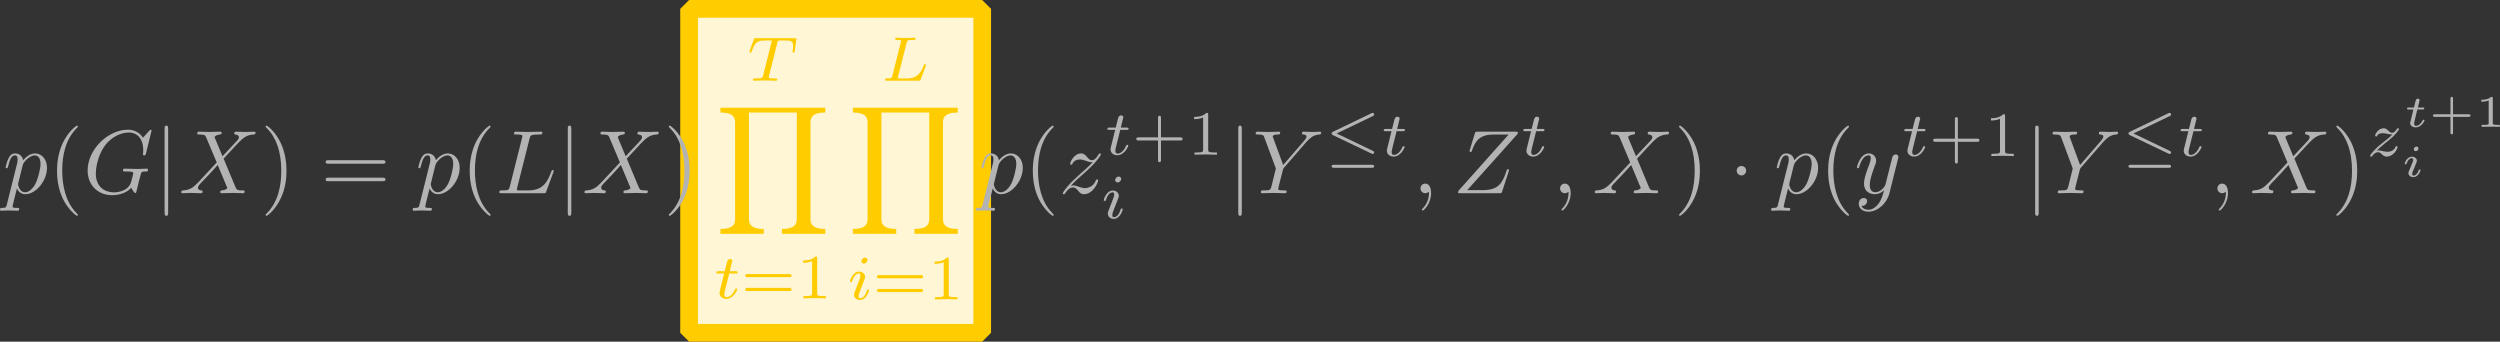 <?xml version="1.0" encoding="UTF-8" standalone="no"?>
<svg
   xmlns:dc="http://purl.org/dc/elements/1.1/"
   xmlns:cc="http://creativecommons.org/ns#"
   xmlns:rdf="http://www.w3.org/1999/02/22-rdf-syntax-ns#"
   xmlns:svg="http://www.w3.org/2000/svg"
   xmlns="http://www.w3.org/2000/svg"
   xmlns:xlink="http://www.w3.org/1999/xlink"
   xmlns:sodipodi="http://sodipodi.sourceforge.net/DTD/sodipodi-0.dtd"
   xmlns:inkscape="http://www.inkscape.org/namespaces/inkscape"
   width="564.509pt"
   height="77.146pt"
   viewBox="0 0 564.509 77.146"
   version="1.1"
   id="svg1157"
   sodipodi:docname="equation_products.svg"
   inkscape:version="0.92.3 (2405546, 2018-03-11)">
  <rect x="0" y="0" width="564.509" height="77.146" fill="#333333" stroke="none"/>
  <sodipodi:namedview
     pagecolor="#ffffff"
     bordercolor="#666666"
     borderopacity="1"
     objecttolerance="10"
     gridtolerance="10"
     guidetolerance="10"
     inkscape:pageopacity="0"
     inkscape:pageshadow="2"
     inkscape:window-width="1853"
     inkscape:window-height="1025"
     id="namedview1159"
     showgrid="false"
     inkscape:zoom="1.2664742"
     inkscape:cx="290.09834"
     inkscape:cy="144.18986"
     inkscape:window-x="67"
     inkscape:window-y="27"
     inkscape:window-maximized="1"
     inkscape:current-layer="svg1157"
     fit-margin-top="0"
     fit-margin-left="0"
     fit-margin-right="0"
     fit-margin-bottom="0" />
  <defs
     id="defs928">
    <g
       id="g926">
      <symbol
         overflow="visible"
         id="glyph0-0"
         style="overflow:visible">
        <path
           style="stroke:none"
           d=""
           id="path815"
           inkscape:connector-curvature="0" />
      </symbol>
      <symbol
         overflow="visible"
         id="glyph0-1"
         style="overflow:visible">
        <path
           style="stroke:none"
           d="M 0.453,1.219 C 0.375,1.562 0.344,1.625 -0.094,1.625 c -0.109,0 -0.219,0 -0.219,0.188 0,0.078 0.047,0.125 0.125,0.125 0.266,0 0.562,-0.031 0.828,-0.031 0.344,0 0.672,0.031 1,0.031 0.047,0 0.172,0 0.172,-0.203 C 1.812,1.625 1.719,1.625 1.578,1.625 c -0.5,0 -0.5,-0.062 -0.5,-0.156 0,-0.125 0.422,-1.75 0.484,-2 0.125,0.297 0.406,0.641 0.922,0.641 1.156,0 2.406,-1.453 2.406,-2.922 0,-0.938 -0.578,-1.594 -1.328,-1.594 -0.5,0 -0.984,0.359 -1.312,0.75 -0.094,-0.547 -0.531,-0.75 -0.891,-0.75 -0.469,0 -0.656,0.391 -0.734,0.562 C 0.438,-3.5 0.312,-2.906 0.312,-2.875 c 0,0.109 0.094,0.109 0.109,0.109 0.109,0 0.109,-0.016 0.172,-0.234 0.172,-0.703 0.375,-1.188 0.734,-1.188 0.172,0 0.312,0.078 0.312,0.453 0,0.234 -0.031,0.344 -0.078,0.516 z m 1.75,-4.328 C 2.266,-3.375 2.547,-3.656 2.719,-3.812 c 0.359,-0.297 0.641,-0.375 0.812,-0.375 0.391,0 0.641,0.344 0.641,0.938 0,0.594 -0.328,1.734 -0.516,2.109 -0.344,0.703 -0.812,1.031 -1.188,1.031 C 1.812,-0.109 1.688,-0.938 1.688,-1 c 0,-0.016 0,-0.031 0.031,-0.156 z m 0,0"
           id="path818"
           inkscape:connector-curvature="0" />
      </symbol>
      <symbol
         overflow="visible"
         id="glyph0-2"
         style="overflow:visible">
        <path
           style="stroke:none"
           d="m 7.578,-6.922 c 0,-0.031 -0.016,-0.109 -0.109,-0.109 -0.031,0 -0.047,0.016 -0.156,0.125 L 6.625,-6.141 C 6.531,-6.281 6.078,-7.031 4.969,-7.031 2.734,-7.031 0.5,-4.828 0.5,-2.516 c 0,1.594 1.109,2.734 2.719,2.734 0.438,0 0.891,-0.094 1.25,-0.234 0.5,-0.203 0.688,-0.406 0.859,-0.609 0.094,0.25 0.359,0.609 0.453,0.609 0.047,0 0.078,-0.031 0.078,-0.031 C 5.875,-0.062 5.969,-0.453 6.016,-0.656 l 0.188,-0.766 C 6.25,-1.594 6.297,-1.766 6.344,-1.938 c 0.109,-0.438 0.109,-0.469 0.688,-0.469 0.047,0 0.156,-0.016 0.156,-0.203 0,-0.078 -0.047,-0.109 -0.125,-0.109 -0.234,0 -0.828,0.031 -1.047,0.031 -0.312,0 -1.094,-0.031 -1.406,-0.031 -0.078,0 -0.203,0 -0.203,0.203 0,0.109 0.078,0.109 0.297,0.109 0.016,0 0.297,0 0.531,0.016 0.266,0.031 0.312,0.062 0.312,0.188 0,0.094 -0.109,0.531 -0.219,0.906 -0.281,1.094 -1.562,1.203 -1.922,1.203 -0.953,0 -2,-0.562 -2,-2.094 0,-0.312 0.094,-1.953 1.141,-3.25 0.547,-0.672 1.516,-1.281 2.5,-1.281 1.016,0 1.609,0.766 1.609,1.922 0,0.406 -0.031,0.406 -0.031,0.516 0,0.094 0.109,0.094 0.141,0.094 0.125,0 0.125,-0.016 0.188,-0.203 z m 0,0"
           id="path821"
           inkscape:connector-curvature="0" />
      </symbol>
      <symbol
         overflow="visible"
         id="glyph0-3"
         style="overflow:visible">
        <path
           style="stroke:none"
           d="M 4.828,-4.094 4,-6.078 c -0.031,-0.078 -0.047,-0.125 -0.047,-0.125 0,-0.062 0.156,-0.25 0.578,-0.297 0.109,-0.016 0.203,-0.016 0.203,-0.188 0,-0.125 -0.125,-0.125 -0.156,-0.125 -0.406,0 -0.828,0.031 -1.25,0.031 -0.25,0 -0.859,-0.031 -1.109,-0.031 -0.062,0 -0.188,0 -0.188,0.203 C 2.031,-6.5 2.141,-6.5 2.266,-6.5 c 0.594,0 0.656,0.094 0.75,0.312 l 1.172,2.781 -2.109,2.266 -0.125,0.109 C 1.469,-0.5 1,-0.344 0.484,-0.312 c -0.125,0.016 -0.219,0.016 -0.219,0.203 0,0.016 0,0.109 0.141,0.109 0.297,0 0.625,-0.031 0.922,-0.031 C 1.703,-0.031 2.094,0 2.453,0 2.516,0 2.625,0 2.625,-0.203 2.625,-0.297 2.531,-0.312 2.516,-0.312 c -0.094,0 -0.406,-0.031 -0.406,-0.312 0,-0.156 0.156,-0.312 0.266,-0.438 L 3.406,-2.141 4.297,-3.125 l 1,2.391 c 0.047,0.109 0.062,0.109 0.062,0.141 0,0.078 -0.203,0.25 -0.578,0.281 C 4.672,-0.297 4.578,-0.297 4.578,-0.125 4.578,0 4.688,0 4.719,0 5,0 5.703,-0.031 5.984,-0.031 6.234,-0.031 6.844,0 7.094,0 c 0.062,0 0.188,0 0.188,-0.188 0,-0.125 -0.109,-0.125 -0.188,-0.125 -0.656,0 -0.688,-0.031 -0.859,-0.438 C 5.859,-1.672 5.188,-3.234 4.953,-3.828 5.625,-4.531 6.672,-5.719 7,-5.984 7.281,-6.234 7.672,-6.469 8.266,-6.5 c 0.125,-0.016 0.219,-0.016 0.219,-0.203 0,0 0,-0.109 -0.125,-0.109 -0.297,0 -0.641,0.031 -0.938,0.031 -0.375,0 -0.75,-0.031 -1.109,-0.031 -0.062,0 -0.188,0 -0.188,0.203 0,0.062 0.047,0.094 0.109,0.109 0.094,0.016 0.406,0.031 0.406,0.312 0,0.141 -0.109,0.266 -0.188,0.359 z m 0,0"
           id="path824"
           inkscape:connector-curvature="0" />
      </symbol>
      <symbol
         overflow="visible"
         id="glyph0-4"
         style="overflow:visible">
        <path
           style="stroke:none"
           d="M 3.734,-6.031 C 3.812,-6.391 3.844,-6.5 4.781,-6.5 c 0.297,0 0.375,0 0.375,-0.188 0,-0.125 -0.109,-0.125 -0.156,-0.125 -0.328,0 -1.141,0.031 -1.469,0.031 -0.297,0 -1.031,-0.031 -1.328,-0.031 -0.062,0 -0.188,0 -0.188,0.203 0,0.109 0.094,0.109 0.281,0.109 0.016,0 0.203,0 0.375,0.016 0.172,0.031 0.266,0.031 0.266,0.172 0,0.031 0,0.062 -0.031,0.188 L 1.562,-0.781 c -0.094,0.391 -0.109,0.469 -0.906,0.469 -0.172,0 -0.266,0 -0.266,0.203 C 0.391,0 0.484,0 0.656,0 h 4.625 C 5.516,0 5.516,0 5.578,-0.172 L 6.375,-2.328 c 0.031,-0.109 0.031,-0.125 0.031,-0.141 0,-0.031 -0.031,-0.109 -0.109,-0.109 -0.094,0 -0.109,0.062 -0.172,0.219 -0.344,0.906 -0.781,2.047 -2.5,2.047 H 2.688 c -0.141,0 -0.172,0 -0.219,0 -0.109,-0.016 -0.141,-0.031 -0.141,-0.109 0,-0.031 0,-0.047 0.047,-0.219 z m 0,0"
           id="path827"
           inkscape:connector-curvature="0" />
      </symbol>
      <symbol
         overflow="visible"
         id="glyph0-5"
         style="overflow:visible">
        <path
           style="stroke:none"
           d="m 1.328,-0.828 c 0.531,-0.578 0.828,-0.828 1.188,-1.141 0,0 0.609,-0.531 0.969,-0.891 C 4.438,-3.781 4.656,-4.266 4.656,-4.312 c 0,-0.094 -0.094,-0.094 -0.109,-0.094 -0.078,0 -0.094,0.016 -0.156,0.109 -0.297,0.484 -0.5,0.641 -0.734,0.641 -0.25,0 -0.359,-0.156 -0.516,-0.328 -0.188,-0.219 -0.359,-0.422 -0.688,-0.422 -0.75,0 -1.203,0.922 -1.203,1.141 0,0.047 0.031,0.109 0.109,0.109 0.094,0 0.109,-0.047 0.141,-0.109 0.188,-0.469 0.766,-0.469 0.844,-0.469 0.203,0 0.391,0.062 0.625,0.141 0.406,0.156 0.516,0.156 0.766,0.156 -0.359,0.422 -1.188,1.141 -1.375,1.297 l -0.906,0.844 C 0.781,-0.625 0.422,-0.062 0.422,0.016 c 0,0.094 0.109,0.094 0.125,0.094 0.078,0 0.094,-0.016 0.156,-0.125 0.234,-0.359 0.531,-0.625 0.859,-0.625 0.219,0 0.328,0.094 0.578,0.375 0.156,0.219 0.344,0.375 0.625,0.375 1,0 1.578,-1.266 1.578,-1.531 0,-0.047 -0.047,-0.109 -0.125,-0.109 -0.094,0 -0.109,0.062 -0.141,0.141 C 3.844,-0.75 3.203,-0.562 2.875,-0.562 c -0.188,0 -0.375,-0.062 -0.578,-0.125 -0.344,-0.125 -0.5,-0.172 -0.703,-0.172 -0.016,0 -0.172,0 -0.266,0.031 z m 0,0"
           id="path830"
           inkscape:connector-curvature="0" />
      </symbol>
      <symbol
         overflow="visible"
         id="glyph0-6"
         style="overflow:visible">
        <path
           style="stroke:none"
           d="M 5.953,-5.672 6.094,-5.812 C 6.391,-6.109 6.719,-6.453 7.391,-6.5 7.5,-6.516 7.594,-6.516 7.594,-6.688 c 0,-0.078 -0.047,-0.125 -0.125,-0.125 -0.266,0 -0.547,0.031 -0.812,0.031 -0.344,0 -0.688,-0.031 -1,-0.031 -0.062,0 -0.188,0 -0.188,0.188 0,0.109 0.094,0.125 0.141,0.125 0.078,0 0.359,0.016 0.359,0.234 0,0.172 -0.234,0.422 -0.266,0.469 L 3.391,-3.125 2.297,-6.094 C 2.234,-6.234 2.234,-6.25 2.234,-6.266 2.234,-6.5 2.719,-6.5 2.828,-6.5 c 0.125,0 0.234,0 0.234,-0.203 0,-0.109 -0.125,-0.109 -0.156,-0.109 -0.281,0 -0.969,0.031 -1.25,0.031 -0.25,0 -0.875,-0.031 -1.125,-0.031 -0.047,0 -0.188,0 -0.188,0.203 C 0.344,-6.5 0.453,-6.5 0.578,-6.5 c 0.594,0 0.641,0.094 0.734,0.344 L 2.531,-2.875 c 0.016,0.031 0.047,0.141 0.047,0.156 0,0.031 -0.406,1.641 -0.453,1.828 C 2,-0.344 1.984,-0.312 1.188,-0.312 c -0.188,0 -0.266,0 -0.266,0.203 C 0.922,0 1.031,0 1.062,0 c 0.266,0 0.969,-0.031 1.25,-0.031 0.281,0 1,0.031 1.281,0.031 0.062,0 0.188,0 0.188,-0.203 C 3.781,-0.312 3.688,-0.312 3.5,-0.312 c -0.016,0 -0.203,0 -0.375,-0.016 C 2.906,-0.344 2.844,-0.375 2.844,-0.484 c 0,-0.078 0.094,-0.422 0.141,-0.625 l 0.359,-1.406 c 0.047,-0.203 0.062,-0.219 0.141,-0.312 z m 0,0"
           id="path833"
           inkscape:connector-curvature="0" />
      </symbol>
      <symbol
         overflow="visible"
         id="glyph0-7"
         style="overflow:visible">
        <path
           style="stroke:none"
           d="m 2.031,-0.016 c 0,-0.656 -0.25,-1.047 -0.641,-1.047 -0.328,0 -0.531,0.25 -0.531,0.531 C 0.859,-0.266 1.062,0 1.391,0 1.5,0 1.641,-0.047 1.734,-0.125 1.766,-0.156 1.781,-0.156 1.781,-0.156 c 0.016,0 0.016,0 0.016,0.141 0,0.75 -0.344,1.344 -0.672,1.672 -0.109,0.109 -0.109,0.125 -0.109,0.156 0,0.078 0.047,0.109 0.094,0.109 0.109,0 0.922,-0.766 0.922,-1.938 z m 0,0"
           id="path836"
           inkscape:connector-curvature="0" />
      </symbol>
      <symbol
         overflow="visible"
         id="glyph0-8"
         style="overflow:visible">
        <path
           style="stroke:none"
           d="m 7.172,-6.562 c 0.016,-0.047 0.031,-0.094 0.031,-0.156 0,-0.094 -0.047,-0.094 -0.25,-0.094 H 2.75 c -0.234,0 -0.25,0.016 -0.312,0.203 L 1.891,-4.812 c -0.016,0.047 -0.031,0.125 -0.031,0.141 0,0 0,0.109 0.125,0.109 0.094,0 0.109,-0.078 0.125,-0.109 C 2.5,-5.844 3.016,-6.5 4.562,-6.5 h 1.625 L 0.625,-0.266 c 0,0 -0.047,0.141 -0.047,0.172 C 0.578,0 0.641,0 0.828,0 H 5.156 c 0.25,0 0.25,-0.016 0.312,-0.203 L 6.188,-2.406 c 0,-0.031 0.031,-0.109 0.031,-0.141 0,-0.062 -0.031,-0.109 -0.125,-0.109 -0.094,0 -0.109,0.031 -0.172,0.25 C 5.484,-1.062 5,-0.344 3.312,-0.344 H 1.609 Z m 0,0"
           id="path839"
           inkscape:connector-curvature="0" />
      </symbol>
      <symbol
         overflow="visible"
         id="glyph0-9"
         style="overflow:visible">
        <path
           style="stroke:none"
           d="m 4.844,-3.797 c 0.047,-0.141 0.047,-0.156 0.047,-0.234 0,-0.172 -0.141,-0.266 -0.297,-0.266 -0.094,0 -0.25,0.062 -0.344,0.203 -0.016,0.062 -0.109,0.359 -0.141,0.547 -0.078,0.25 -0.141,0.531 -0.203,0.797 l -0.453,1.797 c -0.031,0.141 -0.469,0.844 -1.125,0.844 -0.5,0 -0.609,-0.438 -0.609,-0.812 C 1.719,-1.375 1.891,-2 2.219,-2.875 2.375,-3.281 2.422,-3.391 2.422,-3.594 c 0,-0.438 -0.312,-0.812 -0.812,-0.812 -0.953,0 -1.312,1.453 -1.312,1.531 0,0.109 0.094,0.109 0.109,0.109 0.109,0 0.109,-0.031 0.156,-0.188 0.281,-0.938 0.672,-1.234 1.016,-1.234 0.078,0 0.25,0 0.25,0.312 0,0.25 -0.109,0.516 -0.172,0.703 -0.406,1.062 -0.578,1.625 -0.578,2.094 0,0.891 0.625,1.188 1.219,1.188 0.391,0 0.719,-0.172 1,-0.453 -0.125,0.516 -0.25,1.016 -0.641,1.547 -0.266,0.328 -0.641,0.625 -1.094,0.625 -0.141,0 -0.594,-0.031 -0.766,-0.422 0.156,0 0.297,0 0.422,-0.125 C 1.328,1.203 1.422,1.062 1.422,0.875 1.422,0.562 1.156,0.531 1.062,0.531 0.828,0.531 0.5,0.688 0.5,1.172 c 0,0.5 0.438,0.875 1.062,0.875 1.016,0 2.047,-0.906 2.328,-2.031 z m 0,0"
           id="path842"
           inkscape:connector-curvature="0" />
      </symbol>
      <symbol
         overflow="visible"
         id="glyph1-0"
         style="overflow:visible">
        <path
           style="stroke:none"
           d=""
           id="path845"
           inkscape:connector-curvature="0" />
      </symbol>
      <symbol
         overflow="visible"
         id="glyph1-1"
         style="overflow:visible">
        <path
           style="stroke:none"
           d="m 3.297,2.391 c 0,-0.031 0,-0.047 -0.172,-0.219 C 1.891,0.922 1.562,-0.969 1.562,-2.5 c 0,-1.734 0.375,-3.469 1.609,-4.703 0.125,-0.125 0.125,-0.141 0.125,-0.172 0,-0.078 -0.031,-0.109 -0.094,-0.109 -0.109,0 -1,0.688 -1.594,1.953 -0.5,1.094 -0.625,2.203 -0.625,3.031 0,0.781 0.109,1.984 0.656,3.125 C 2.25,1.844 3.094,2.5 3.203,2.5 c 0.062,0 0.094,-0.031 0.094,-0.109 z m 0,0"
           id="path848"
           inkscape:connector-curvature="0" />
      </symbol>
      <symbol
         overflow="visible"
         id="glyph1-2"
         style="overflow:visible">
        <path
           style="stroke:none"
           d="m 2.875,-2.5 c 0,-0.766 -0.109,-1.969 -0.656,-3.109 -0.594,-1.219 -1.453,-1.875 -1.547,-1.875 -0.062,0 -0.109,0.047 -0.109,0.109 0,0.031 0,0.047 0.188,0.234 0.984,0.984 1.547,2.562 1.547,4.641 0,1.719 -0.359,3.469 -1.594,4.719 C 0.562,2.344 0.562,2.359 0.562,2.391 0.562,2.453 0.609,2.5 0.672,2.5 0.766,2.5 1.672,1.812 2.25,0.547 2.766,-0.547 2.875,-1.656 2.875,-2.5 Z m 0,0"
           id="path851"
           inkscape:connector-curvature="0" />
      </symbol>
      <symbol
         overflow="visible"
         id="glyph1-3"
         style="overflow:visible">
        <path
           style="stroke:none"
           d="m 6.844,-3.266 c 0.156,0 0.344,0 0.344,-0.188 C 7.188,-3.656 7,-3.656 6.859,-3.656 h -5.969 c -0.141,0 -0.328,0 -0.328,0.203 0,0.188 0.188,0.188 0.328,0.188 z m 0.016,1.938 c 0.141,0 0.328,0 0.328,-0.203 0,-0.188 -0.188,-0.188 -0.344,-0.188 H 0.891 c -0.141,0 -0.328,0 -0.328,0.188 0,0.203 0.188,0.203 0.328,0.203 z m 0,0"
           id="path854"
           inkscape:connector-curvature="0" />
      </symbol>
      <symbol
         overflow="visible"
         id="glyph2-0"
         style="overflow:visible">
        <path
           style="stroke:none"
           d=""
           id="path857"
           inkscape:connector-curvature="0" />
      </symbol>
      <symbol
         overflow="visible"
         id="glyph2-1"
         style="overflow:visible">
        <path
           style="stroke:none"
           d="m 1.578,-7.125 c 0,-0.172 0,-0.359 -0.188,-0.359 -0.203,0 -0.203,0.188 -0.203,0.359 v 9.266 c 0,0.172 0,0.359 0.203,0.359 0.188,0 0.188,-0.188 0.188,-0.359 z m 0,0"
           id="path860"
           inkscape:connector-curvature="0" />
      </symbol>
      <symbol
         overflow="visible"
         id="glyph2-2"
         style="overflow:visible">
        <path
           style="stroke:none"
           d="m 1.906,-2.5 c 0,-0.281 -0.234,-0.516 -0.516,-0.516 -0.297,0 -0.531,0.234 -0.531,0.516 0,0.297 0.234,0.531 0.531,0.531 0.281,0 0.516,-0.234 0.516,-0.531 z m 0,0"
           id="path863"
           inkscape:connector-curvature="0" />
      </symbol>
      <symbol
         overflow="visible"
         id="glyph3-0"
         style="overflow:visible">
        <path
           style="stroke:none"
           d=""
           id="path866"
           inkscape:connector-curvature="0" />
      </symbol>
      <symbol
         overflow="visible"
         id="glyph3-1"
         style="overflow:visible">
        <path
           style="stroke:none"
           d="m 3.391,-4.219 c 0.047,-0.203 0.062,-0.219 0.219,-0.234 0.031,0 0.266,0 0.406,0 0.438,0 0.609,0 0.781,0.047 0.312,0.094 0.328,0.297 0.328,0.547 0,0.109 0,0.203 -0.047,0.562 L 5.062,-3.219 c 0,0.078 0.047,0.109 0.125,0.109 0.109,0 0.109,-0.062 0.125,-0.172 L 5.5,-4.609 c 0,-0.094 -0.078,-0.094 -0.203,-0.094 h -4.281 c -0.172,0 -0.188,0 -0.234,0.141 l -0.453,1.234 c 0,0.031 -0.031,0.094 -0.031,0.125 0,0.031 0.016,0.094 0.125,0.094 0.094,0 0.094,-0.031 0.141,-0.172 0.406,-1.109 0.641,-1.172 1.703,-1.172 h 0.281 c 0.219,0 0.219,0 0.219,0.062 0,0 0,0.047 -0.031,0.141 L 1.812,-0.578 C 1.75,-0.328 1.734,-0.25 1,-0.25 c -0.25,0 -0.312,0 -0.312,0.156 C 0.688,-0.078 0.703,0 0.812,0 1,0 1.219,-0.016 1.406,-0.016 1.609,-0.016 1.812,-0.031 2,-0.031 c 0.203,0 0.438,0 0.641,0.016 C 2.828,-0.016 3.031,0 3.219,0 3.281,0 3.375,0 3.375,-0.156 3.375,-0.25 3.312,-0.25 3.094,-0.25 c -0.125,0 -0.266,-0.016 -0.406,-0.016 -0.234,-0.016 -0.25,-0.047 -0.25,-0.125 0,-0.062 0,-0.062 0.031,-0.172 z m 0,0"
           id="path869"
           inkscape:connector-curvature="0" />
      </symbol>
      <symbol
         overflow="visible"
         id="glyph3-2"
         style="overflow:visible">
        <path
           style="stroke:none"
           d="m 1.719,-2.75 h 0.703 c 0.141,0 0.219,0 0.219,-0.156 C 2.641,-3 2.562,-3 2.438,-3 H 1.781 l 0.25,-1.031 C 2.047,-4.062 2.062,-4.109 2.062,-4.125 c 0,-0.141 -0.109,-0.234 -0.25,-0.234 -0.172,0 -0.266,0.125 -0.328,0.297 C 1.438,-3.875 1.531,-4.219 1.219,-3 H 0.516 c -0.125,0 -0.219,0 -0.219,0.156 C 0.297,-2.75 0.375,-2.75 0.5,-2.75 H 1.156 L 0.75,-1.109 C 0.703,-0.938 0.641,-0.688 0.641,-0.594 c 0,0.406 0.359,0.656 0.75,0.656 0.781,0 1.219,-0.969 1.219,-1.062 0,-0.094 -0.094,-0.094 -0.109,-0.094 -0.094,0 -0.094,0.016 -0.156,0.141 -0.188,0.438 -0.547,0.828 -0.922,0.828 -0.156,0 -0.25,-0.094 -0.25,-0.344 0,-0.062 0.031,-0.219 0.047,-0.281 z m 0,0"
           id="path872"
           inkscape:connector-curvature="0" />
      </symbol>
      <symbol
         overflow="visible"
         id="glyph3-3"
         style="overflow:visible">
        <path
           style="stroke:none"
           d="m 2.875,-4.188 c 0.062,-0.25 0.078,-0.328 0.719,-0.328 0.219,0 0.281,0 0.281,-0.141 0,-0.016 0,-0.109 -0.109,-0.109 -0.156,0 -0.344,0.016 -0.516,0.031 -0.172,0 -0.391,0 -0.562,0 -0.141,0 -0.328,0 -0.484,0 -0.141,0 -0.312,-0.031 -0.453,-0.031 -0.031,0 -0.141,0 -0.141,0.156 0,0.094 0.078,0.094 0.219,0.094 0.016,0 0.141,0 0.266,0.016 0.156,0.016 0.172,0.031 0.172,0.109 0,0 0,0.047 -0.031,0.141 l -0.938,3.703 C 1.234,-0.312 1.219,-0.25 0.688,-0.25 c -0.109,0 -0.203,0 -0.203,0.141 C 0.484,0 0.562,0 0.688,0 h 3.5 c 0.188,0 0.188,0 0.25,-0.141 0.062,-0.188 0.594,-1.531 0.594,-1.594 0,-0.016 -0.016,-0.094 -0.125,-0.094 -0.078,0 -0.094,0.031 -0.141,0.141 C 4.5,-1.031 4.188,-0.25 2.922,-0.25 H 2.125 c -0.203,0 -0.219,-0.016 -0.219,-0.078 0,0 0,-0.031 0.031,-0.141 z m 0,0"
           id="path875"
           inkscape:connector-curvature="0" />
      </symbol>
      <symbol
         overflow="visible"
         id="glyph3-4"
         style="overflow:visible">
        <path
           style="stroke:none"
           d="m 2.266,-4.359 c 0,-0.109 -0.094,-0.266 -0.281,-0.266 -0.188,0 -0.391,0.188 -0.391,0.391 0,0.109 0.078,0.266 0.281,0.266 0.188,0 0.391,-0.203 0.391,-0.391 z M 0.844,-0.812 c -0.031,0.094 -0.062,0.172 -0.062,0.297 0,0.328 0.266,0.578 0.656,0.578 0.688,0 1,-0.953 1,-1.062 0,-0.094 -0.094,-0.094 -0.109,-0.094 -0.094,0 -0.109,0.047 -0.141,0.125 -0.156,0.562 -0.453,0.844 -0.734,0.844 -0.141,0 -0.172,-0.094 -0.172,-0.25 0,-0.156 0.047,-0.281 0.109,-0.438 C 1.469,-1 1.547,-1.188 1.609,-1.375 1.672,-1.547 1.938,-2.172 1.953,-2.266 1.984,-2.328 2,-2.406 2,-2.484 2,-2.812 1.719,-3.078 1.344,-3.078 0.641,-3.078 0.328,-2.125 0.328,-2 c 0,0.078 0.094,0.078 0.125,0.078 0.094,0 0.094,-0.031 0.125,-0.109 C 0.75,-2.625 1.062,-2.875 1.312,-2.875 c 0.109,0 0.172,0.047 0.172,0.234 0,0.172 -0.031,0.266 -0.203,0.703 z m 0,0"
           id="path878"
           inkscape:connector-curvature="0" />
      </symbol>
      <symbol
         overflow="visible"
         id="glyph3-5"
         style="overflow:visible">
        <path
           style="stroke:none"
           d="m 1.172,-0.609 c 0.188,-0.188 0.312,-0.312 0.891,-0.797 0.156,-0.109 0.672,-0.531 0.875,-0.719 0.422,-0.422 0.688,-0.781 0.688,-0.859 0,-0.094 -0.078,-0.094 -0.109,-0.094 -0.062,0 -0.094,0.016 -0.125,0.078 -0.219,0.312 -0.359,0.422 -0.531,0.422 -0.078,0 -0.188,0 -0.391,-0.203 -0.234,-0.25 -0.391,-0.297 -0.547,-0.297 -0.562,0 -0.938,0.609 -0.938,0.812 0,0.078 0.062,0.094 0.109,0.094 0.094,0 0.109,-0.016 0.125,-0.094 0.109,-0.25 0.5,-0.266 0.609,-0.266 0.172,0 0.344,0.047 0.438,0.062 0.391,0.078 0.438,0.078 0.609,0.078 -0.172,0.203 -0.297,0.328 -0.969,0.844 -0.547,0.438 -0.734,0.609 -0.859,0.75 -0.422,0.406 -0.625,0.719 -0.625,0.781 0,0.078 0.094,0.078 0.125,0.078 0.062,0 0.078,0 0.109,-0.062 0.188,-0.266 0.406,-0.422 0.641,-0.422 0.094,0 0.188,0 0.375,0.172 0.219,0.219 0.359,0.312 0.594,0.312 C 3,0.062 3.469,-0.781 3.469,-1.016 3.469,-1.094 3.391,-1.094 3.359,-1.094 3.266,-1.094 3.25,-1.062 3.219,-0.984 3.094,-0.641 2.688,-0.469 2.344,-0.469 2.188,-0.469 2,-0.516 1.828,-0.547 1.516,-0.625 1.453,-0.625 1.328,-0.625 c -0.016,0 -0.109,0 -0.156,0.016 z m 0,0"
           id="path881"
           inkscape:connector-curvature="0" />
      </symbol>
      <symbol
         overflow="visible"
         id="glyph4-0"
         style="overflow:visible">
        <path
           style="stroke:none"
           d=""
           id="path884"
           inkscape:connector-curvature="0" />
      </symbol>
      <symbol
         overflow="visible"
         id="glyph4-1"
         style="overflow:visible">
        <path
           style="stroke:none"
           d="m 12.172,13.953 v -0.531 c -1.328,0 -1.641,-0.469 -1.641,-1.094 v -10.688 c 0,-0.656 0.328,-1.109 1.641,-1.109 V 0 H 0.562 v 0.531 c 1.328,0 1.625,0.469 1.625,1.109 v 10.688 c 0,0.641 -0.312,1.094 -1.625,1.094 v 0.531 h 4.797 v -0.531 c -1.328,0 -1.641,-0.469 -1.641,-1.094 V 0.531 h 5.297 v 11.797 c 0,0.641 -0.328,1.094 -1.641,1.094 v 0.531 z m 0,0"
           id="path887"
           inkscape:connector-curvature="0" />
      </symbol>
      <symbol
         overflow="visible"
         id="glyph5-0"
         style="overflow:visible">
        <path
           style="stroke:none"
           d=""
           id="path890"
           inkscape:connector-curvature="0" />
      </symbol>
      <symbol
         overflow="visible"
         id="glyph5-1"
         style="overflow:visible">
        <path
           style="stroke:none"
           d="m 5.359,-2.344 c 0.094,0 0.25,0 0.25,-0.172 0,-0.172 -0.156,-0.172 -0.25,-0.172 H 0.75 c -0.094,0 -0.266,0 -0.266,0.172 0,0.172 0.156,0.172 0.266,0.172 z m 0,1.531 c 0.094,0 0.25,0 0.25,-0.156 0,-0.188 -0.156,-0.188 -0.25,-0.188 H 0.75 c -0.109,0 -0.266,0 -0.266,0.188 0,0.156 0.172,0.156 0.266,0.156 z m 0,0"
           id="path893"
           inkscape:connector-curvature="0" />
      </symbol>
      <symbol
         overflow="visible"
         id="glyph5-2"
         style="overflow:visible">
        <path
           style="stroke:none"
           d="m 2.328,-4.438 c 0,-0.188 0,-0.188 -0.203,-0.188 -0.453,0.438 -1.078,0.438 -1.359,0.438 v 0.25 c 0.156,0 0.625,0 1,-0.188 v 3.547 c 0,0.234 0,0.328 -0.688,0.328 H 0.812 V 0 c 0.125,0 0.984,-0.031 1.234,-0.031 0.219,0 1.094,0.031 1.25,0.031 V -0.25 H 3.031 c -0.703,0 -0.703,-0.094 -0.703,-0.328 z m 0,0"
           id="path896"
           inkscape:connector-curvature="0" />
      </symbol>
      <symbol
         overflow="visible"
         id="glyph5-3"
         style="overflow:visible">
        <path
           style="stroke:none"
           d="m 3.219,-1.578 h 2.141 c 0.094,0 0.25,0 0.25,-0.156 0,-0.188 -0.156,-0.188 -0.25,-0.188 H 3.219 V -4.062 c 0,-0.078 0,-0.25 -0.156,-0.25 -0.172,0 -0.172,0.156 -0.172,0.25 v 2.141 H 0.75 c -0.094,0 -0.266,0 -0.266,0.172 0,0.172 0.156,0.172 0.266,0.172 H 2.891 V 0.562 c 0,0.094 0,0.266 0.156,0.266 0.172,0 0.172,-0.172 0.172,-0.266 z m 0,0"
           id="path899"
           inkscape:connector-curvature="0" />
      </symbol>
      <symbol
         overflow="visible"
         id="glyph6-0"
         style="overflow:visible">
        <path
           style="stroke:none"
           d=""
           id="path902"
           inkscape:connector-curvature="0" />
      </symbol>
      <symbol
         overflow="visible"
         id="glyph6-1"
         style="overflow:visible">
        <path
           style="stroke:none"
           d="m 5.312,-4.422 c 0.094,-0.031 0.156,-0.094 0.156,-0.172 0,-0.109 -0.078,-0.188 -0.172,-0.188 -0.016,0 -0.047,0 -0.141,0.047 l -4.25,2.047 C 0.797,-2.641 0.75,-2.578 0.75,-2.5 c 0,0.078 0.047,0.125 0.156,0.188 l 4.25,2.031 c 0.094,0.047 0.125,0.047 0.141,0.047 0.109,0 0.172,-0.094 0.172,-0.156 0,-0.125 -0.094,-0.156 -0.156,-0.188 L 1.312,-2.5 Z m -0.125,5.719 c 0.109,0 0.281,0 0.281,-0.156 C 5.469,0.969 5.297,0.969 5.188,0.969 H 1.031 c -0.125,0 -0.281,0 -0.281,0.172 0,0.156 0.172,0.156 0.281,0.156 z m 0,0"
           id="path905"
           inkscape:connector-curvature="0" />
      </symbol>
      <symbol
         overflow="visible"
         id="glyph7-0"
         style="overflow:visible">
        <path
           style="stroke:none"
           d=""
           id="path908"
           inkscape:connector-curvature="0" />
      </symbol>
      <symbol
         overflow="visible"
         id="glyph7-1"
         style="overflow:visible">
        <path
           style="stroke:none"
           d="m 1.562,-1.922 h 0.594 c 0.109,0 0.109,0 0.125,-0.031 C 2.312,-1.969 2.328,-2.031 2.328,-2.062 2.328,-2.141 2.25,-2.141 2.172,-2.141 H 1.625 L 1.719,-2.562 C 1.75,-2.688 1.812,-2.922 1.812,-2.953 1.812,-3.031 1.75,-3.125 1.625,-3.125 c -0.078,0 -0.203,0.062 -0.234,0.188 -0.031,0.094 0.031,-0.141 -0.203,0.797 H 0.594 c -0.094,0 -0.172,0 -0.172,0.125 0,0.094 0.062,0.094 0.156,0.094 H 1.125 L 0.844,-0.75 c -0.031,0.109 -0.078,0.266 -0.078,0.328 0,0.281 0.266,0.484 0.625,0.484 0.594,0 0.969,-0.688 0.969,-0.781 0,-0.062 -0.094,-0.062 -0.109,-0.062 -0.078,0 -0.094,0.016 -0.109,0.078 -0.172,0.359 -0.469,0.594 -0.734,0.594 -0.156,0 -0.203,-0.125 -0.203,-0.266 0,-0.078 0,-0.094 0.016,-0.141 z m 0,0"
           id="path911"
           inkscape:connector-curvature="0" />
      </symbol>
      <symbol
         overflow="visible"
         id="glyph7-2"
         style="overflow:visible">
        <path
           style="stroke:none"
           d="m 1.969,-3.109 c 0,-0.125 -0.078,-0.219 -0.219,-0.219 -0.141,0 -0.297,0.141 -0.297,0.297 0,0.141 0.109,0.219 0.219,0.219 0.156,0 0.297,-0.141 0.297,-0.297 z m 0.234,2.391 c 0,-0.062 -0.078,-0.062 -0.094,-0.062 -0.094,0 -0.094,0.016 -0.125,0.109 -0.078,0.266 -0.312,0.562 -0.562,0.562 -0.109,0 -0.141,-0.078 -0.141,-0.188 0,-0.109 0.016,-0.172 0.062,-0.266 0.031,-0.094 0.078,-0.188 0.109,-0.266 0.016,-0.047 0.203,-0.5 0.281,-0.688 0.031,-0.094 0.062,-0.172 0.062,-0.25 0,-0.234 -0.234,-0.438 -0.547,-0.438 -0.516,0 -0.797,0.641 -0.797,0.766 0,0.078 0.078,0.078 0.109,0.078 0.078,0 0.078,-0.031 0.109,-0.094 0.109,-0.359 0.344,-0.578 0.562,-0.578 0.094,0 0.156,0.047 0.156,0.188 0,0.016 0,0.078 -0.031,0.172 -0.031,0.094 -0.266,0.625 -0.328,0.797 -0.047,0.094 -0.047,0.094 -0.109,0.266 -0.031,0.078 -0.062,0.141 -0.062,0.219 0,0.266 0.25,0.453 0.547,0.453 0.516,0 0.797,-0.656 0.797,-0.781 z m 0,0"
           id="path914"
           inkscape:connector-curvature="0" />
      </symbol>
      <symbol
         overflow="visible"
         id="glyph8-0"
         style="overflow:visible">
        <path
           style="stroke:none"
           d=""
           id="path917"
           inkscape:connector-curvature="0" />
      </symbol>
      <symbol
         overflow="visible"
         id="glyph8-1"
         style="overflow:visible">
        <path
           style="stroke:none"
           d="M 2.703,-1.109 H 4.438 c 0.062,0 0.203,0 0.203,-0.141 C 4.641,-1.391 4.5,-1.391 4.438,-1.391 H 2.703 V -3.125 c 0,-0.062 0,-0.203 -0.141,-0.203 -0.141,0 -0.141,0.141 -0.141,0.203 v 1.734 H 0.688 c -0.062,0 -0.203,0 -0.203,0.141 0,0.141 0.141,0.141 0.203,0.141 H 2.422 V 0.625 c 0,0.078 0,0.203 0.141,0.203 0.141,0 0.141,-0.125 0.141,-0.203 z m 0,0"
           id="path920"
           inkscape:connector-curvature="0" />
      </symbol>
      <symbol
         overflow="visible"
         id="glyph8-2"
         style="overflow:visible">
        <path
           style="stroke:none"
           d="M 1.984,-3.172 C 1.984,-3.312 1.969,-3.312 1.797,-3.312 1.453,-3 0.891,-3 0.797,-3 H 0.719 v 0.219 h 0.078 c 0.109,0 0.438,-0.016 0.734,-0.141 v 2.5 c 0,0.141 0,0.203 -0.531,0.203 H 0.75 V 0 c 0.266,-0.016 0.719,-0.016 1,-0.016 0.297,0 0.734,0 1.016,0.016 v -0.219 h -0.25 c -0.531,0 -0.531,-0.062 -0.531,-0.203 z m 0,0"
           id="path923"
           inkscape:connector-curvature="0" />
      </symbol>
    </g>
  </defs>
  <g
     id="g932"
     style="fill:#b3b3b3;fill-opacity:1"
     transform="matrix(2.04,0,0,2.04,-0.625,7.035)">
    <use
       height="100%"
       width="100%"
       id="use930"
       y="17.939"
       x="0.619"
       xlink:href="#glyph0-1"
       style="fill:#b3b3b3" />
  </g>
  <g
     id="g936"
     style="fill:#b3b3b3;fill-opacity:1"
     transform="matrix(2.04,0,0,2.04,-0.625,7.035)">
    <use
       height="100%"
       width="100%"
       id="use934"
       y="17.939"
       x="5.631"
       xlink:href="#glyph1-1"
       style="fill:#b3b3b3" />
  </g>
  <g
     id="g940"
     style="fill:#b3b3b3;fill-opacity:1"
     transform="matrix(2.04,0,0,2.04,-0.625,7.035)">
    <use
       height="100%"
       width="100%"
       id="use938"
       y="17.939"
       x="9.505"
       xlink:href="#glyph0-2"
       style="fill:#b3b3b3" />
  </g>
  <g
     id="g944"
     style="fill:#b3b3b3;fill-opacity:1"
     transform="matrix(2.04,0,0,2.04,-0.625,7.035)">
    <use
       height="100%"
       width="100%"
       id="use942"
       y="17.939"
       x="17.339"
       xlink:href="#glyph2-1"
       style="fill:#b3b3b3" />
  </g>
  <g
     id="g948"
     style="fill:#b3b3b3;fill-opacity:1"
     transform="matrix(2.04,0,0,2.04,-0.625,7.035)">
    <use
       height="100%"
       width="100%"
       id="use946"
       y="17.939"
       x="20.106"
       xlink:href="#glyph0-3"
       style="fill:#b3b3b3" />
  </g>
  <g
     id="g952"
     style="fill:#b3b3b3;fill-opacity:1"
     transform="matrix(2.04,0,0,2.04,-0.625,7.035)">
    <use
       height="100%"
       width="100%"
       id="use950"
       y="17.939"
       x="29.142"
       xlink:href="#glyph1-2"
       style="fill:#b3b3b3" />
  </g>
  <rect
     style="opacity:1;fill:#fff6d5;fill-opacity:1;fill-rule:evenodd;stroke:#ffcc00;stroke-width:3.998;stroke-linecap:butt;stroke-linejoin:bevel;stroke-miterlimit:4;stroke-dasharray:none;stroke-dashoffset:0;stroke-opacity:1"
     id="rect1314"
     width="66.184"
     height="73.148"
     x="155.597"
     y="1.999" />
  <g
     id="g956"
     style="fill:#b3b3b3;fill-opacity:1"
     transform="matrix(2.04,0,0,2.04,-0.625,7.035)">
    <use
       height="100%"
       width="100%"
       id="use954"
       y="17.939"
       x="35.786"
       xlink:href="#glyph1-3"
       style="fill:#b3b3b3" />
  </g>
  <g
     id="g960"
     style="fill:#b3b3b3;fill-opacity:1"
     transform="matrix(2.04,0,0,2.04,-0.625,7.035)">
    <use
       height="100%"
       width="100%"
       id="use958"
       y="17.939"
       x="46.299"
       xlink:href="#glyph0-1"
       style="fill:#b3b3b3" />
  </g>
  <g
     id="g964"
     style="fill:#b3b3b3;fill-opacity:1"
     transform="matrix(2.04,0,0,2.04,-0.625,7.035)">
    <use
       height="100%"
       width="100%"
       id="use962"
       y="17.939"
       x="51.312"
       xlink:href="#glyph1-1"
       style="fill:#b3b3b3;stroke:#d40000;stroke-opacity:1" />
  </g>
  <g
     id="g968"
     style="fill:#b3b3b3;fill-opacity:1"
     transform="matrix(2.04,0,0,2.04,-0.625,7.035)">
    <use
       height="100%"
       width="100%"
       id="use966"
       y="17.939"
       x="55.186"
       xlink:href="#glyph0-4"
       style="fill:#b3b3b3" />
  </g>
  <g
     id="g972"
     style="fill:#b3b3b3;fill-opacity:1"
     transform="matrix(2.04,0,0,2.04,-0.625,7.035)">
    <use
       height="100%"
       width="100%"
       id="use970"
       y="17.939"
       x="61.966"
       xlink:href="#glyph2-1"
       style="fill:#b3b3b3" />
  </g>
  <g
     id="g976"
     style="fill:#b3b3b3;fill-opacity:1"
     transform="matrix(2.04,0,0,2.04,-0.625,7.035)">
    <use
       height="100%"
       width="100%"
       id="use974"
       y="17.939"
       x="64.734"
       xlink:href="#glyph0-3"
       style="fill:#b3b3b3" />
  </g>
  <g
     id="g980"
     style="fill:#b3b3b3;fill-opacity:1"
     transform="matrix(2.04,0,0,2.04,-0.625,7.035)">
    <use
       height="100%"
       width="100%"
       id="use978"
       y="17.939"
       x="73.769"
       xlink:href="#glyph1-2"
       style="fill:#b3b3b3" />
  </g>
  <g
     id="g984"
     style="fill:#ffcc00;fill-opacity:1"
     transform="matrix(2.04,0,0,2.04,-0.625,7.035)">
    <use
       height="100%"
       width="100%"
       id="use982"
       y="5.485"
       x="82.963"
       xlink:href="#glyph3-1"
       style="fill:#ffcc00" />
  </g>
  <g
     id="g988"
     style="fill:#ffcc00;fill-opacity:1"
     transform="matrix(2.04,0,0,2.04,-0.625,7.035)">
    <use
       height="100%"
       width="100%"
       id="use986"
       y="8.474"
       x="79.487"
       xlink:href="#glyph4-1"
       style="fill:#ffcc00" />
  </g>
  <g
     id="g992"
     style="fill:#ffcc00;fill-opacity:1"
     transform="matrix(2.04,0,0,2.04,-0.625,7.035)">
    <use
       height="100%"
       width="100%"
       id="use990"
       y="29.573"
       x="79.304"
       xlink:href="#glyph3-2"
       style="fill:#ffcc00" />
  </g>
  <g
     id="g998"
     style="fill:#ffcc00;fill-opacity:1"
     transform="matrix(2.04,0,0,2.04,-0.625,7.035)">
    <use
       height="100%"
       width="100%"
       id="use994"
       y="29.573"
       x="82.314"
       xlink:href="#glyph5-1"
       style="fill:#ffcc00" />
    <use
       height="100%"
       width="100%"
       id="use996"
       y="29.573"
       x="88.43"
       xlink:href="#glyph5-2"
       style="fill:#ffcc00" />
  </g>
  <g
     id="g1002"
     style="fill:#ffcc00;fill-opacity:1"
     transform="matrix(2.04,0,0,2.04,-0.625,7.035)">
    <use
       height="100%"
       width="100%"
       id="use1000"
       y="5.485"
       x="97.781"
       xlink:href="#glyph3-3"
       style="fill:#ffcc00" />
  </g>
  <g
     id="g1006"
     style="fill:#ffcc00;fill-opacity:1"
     transform="matrix(2.04,0,0,2.04,-0.625,7.035)">
    <use
       height="100%"
       width="100%"
       id="use1004"
       y="8.474"
       x="94.149"
       xlink:href="#glyph4-1"
       style="fill:#ffcc00" />
  </g>
  <g
     id="g1010"
     style="fill:#ffcc00;fill-opacity:1"
     transform="matrix(2.04,0,0,2.04,-0.625,7.035)">
    <use
       height="100%"
       width="100%"
       id="use1008"
       y="29.693"
       x="94.061"
       xlink:href="#glyph3-4"
       style="fill:#ffcc00" />
  </g>
  <g
     id="g1016"
     style="fill:#ffcc00;fill-opacity:1"
     transform="matrix(2.04,0,0,2.04,-0.625,7.035)">
    <use
       height="100%"
       width="100%"
       id="use1012"
       y="29.693"
       x="96.88"
       xlink:href="#glyph5-1"
       style="fill:#ffcc00" />
    <use
       height="100%"
       width="100%"
       id="use1014"
       y="29.693"
       x="102.996"
       xlink:href="#glyph5-2"
       style="fill:#ffcc00" />
  </g>
  <g
     id="g1020"
     style="fill:#b3b3b3;fill-opacity:1"
     transform="matrix(2.04,0,0,2.04,-0.625,7.035)">
    <use
       height="100%"
       width="100%"
       id="use1018"
       y="17.939"
       x="108.627"
       xlink:href="#glyph0-1"
       style="fill:#b3b3b3" />
  </g>
  <g
     id="g1024"
     style="fill:#b3b3b3;fill-opacity:1"
     transform="matrix(2.04,0,0,2.04,-0.625,7.035)">
    <use
       height="100%"
       width="100%"
       id="use1022"
       y="17.939"
       x="113.64"
       xlink:href="#glyph1-1"
       style="fill:#b3b3b3" />
  </g>
  <g
     id="g1028"
     style="fill:#b3b3b3;fill-opacity:1"
     transform="matrix(2.04,0,0,2.04,-0.625,7.035)">
    <use
       height="100%"
       width="100%"
       id="use1026"
       y="17.939"
       x="117.514"
       xlink:href="#glyph0-5"
       style="fill:#b3b3b3" />
  </g>
  <g
     id="g1032"
     style="fill:#b3b3b3;fill-opacity:1"
     transform="matrix(2.04,0,0,2.04,-0.625,7.035)">
    <use
       height="100%"
       width="100%"
       id="use1030"
       y="13.677"
       x="122.586"
       xlink:href="#glyph3-2"
       style="fill:#b3b3b3" />
  </g>
  <g
     id="g1038"
     style="fill:#b3b3b3;fill-opacity:1"
     transform="matrix(2.04,0,0,2.04,-0.625,7.035)">
    <use
       height="100%"
       width="100%"
       id="use1034"
       y="13.677"
       x="125.595"
       xlink:href="#glyph5-3"
       style="fill:#b3b3b3" />
    <use
       height="100%"
       width="100%"
       id="use1036"
       y="13.677"
       x="131.711"
       xlink:href="#glyph5-2"
       style="fill:#b3b3b3" />
  </g>
  <g
     id="g1042"
     style="fill:#b3b3b3;fill-opacity:1"
     transform="matrix(2.04,0,0,2.04,-0.625,7.035)">
    <use
       height="100%"
       width="100%"
       id="use1040"
       y="20.716"
       x="122.147"
       xlink:href="#glyph3-4"
       style="fill:#b3b3b3" />
  </g>
  <g
     id="g1046"
     style="fill:#b3b3b3;fill-opacity:1"
     transform="matrix(2.04,0,0,2.04,-0.625,7.035)">
    <use
       height="100%"
       width="100%"
       id="use1044"
       y="17.939"
       x="136.18"
       xlink:href="#glyph2-1"
       style="fill:#b3b3b3" />
  </g>
  <g
     id="g1050"
     style="fill:#b3b3b3;fill-opacity:1"
     transform="matrix(2.04,0,0,2.04,-0.625,7.035)">
    <use
       height="100%"
       width="100%"
       id="use1048"
       y="17.939"
       x="138.948"
       xlink:href="#glyph0-6"
       style="fill:#b3b3b3" />
  </g>
  <g
     id="g1054"
     style="fill:#b3b3b3;fill-opacity:1"
     transform="matrix(2.04,0,0,2.04,-0.625,7.035)">
    <use
       height="100%"
       width="100%"
       id="use1052"
       y="13.825"
       x="146.946"
       xlink:href="#glyph6-1"
       style="fill:#b3b3b3" />
  </g>
  <g
     id="g1058"
     style="fill:#b3b3b3;fill-opacity:1"
     transform="matrix(2.04,0,0,2.04,-0.625,7.035)">
    <use
       height="100%"
       width="100%"
       id="use1056"
       y="13.825"
       x="153.172"
       xlink:href="#glyph3-2"
       style="fill:#b3b3b3" />
  </g>
  <g
     id="g1062"
     style="fill:#b3b3b3;fill-opacity:1"
     transform="matrix(2.04,0,0,2.04,-0.625,7.035)">
    <use
       height="100%"
       width="100%"
       id="use1060"
       y="17.939"
       x="156.68"
       xlink:href="#glyph0-7"
       style="fill:#b3b3b3" />
  </g>
  <g
     id="g1066"
     style="fill:#b3b3b3;fill-opacity:1"
     transform="matrix(2.04,0,0,2.04,-0.625,7.035)">
    <use
       height="100%"
       width="100%"
       id="use1064"
       y="17.939"
       x="161.111"
       xlink:href="#glyph0-8"
       style="fill:#b3b3b3" />
  </g>
  <g
     id="g1070"
     style="fill:#b3b3b3;fill-opacity:1"
     transform="matrix(2.04,0,0,2.04,-0.625,7.035)">
    <use
       height="100%"
       width="100%"
       id="use1068"
       y="13.825"
       x="168.621"
       xlink:href="#glyph3-2"
       style="fill:#b3b3b3" />
  </g>
  <g
     id="g1074"
     style="fill:#b3b3b3;fill-opacity:1"
     transform="matrix(2.04,0,0,2.04,-0.625,7.035)">
    <use
       height="100%"
       width="100%"
       id="use1072"
       y="17.939"
       x="172.129"
       xlink:href="#glyph0-7"
       style="fill:#b3b3b3" />
  </g>
  <g
     id="g1078"
     style="fill:#b3b3b3;fill-opacity:1"
     transform="matrix(2.04,0,0,2.04,-0.625,7.035)">
    <use
       height="100%"
       width="100%"
       id="use1076"
       y="17.939"
       x="176.56"
       xlink:href="#glyph0-3"
       style="fill:#b3b3b3" />
  </g>
  <g
     id="g1082"
     style="fill:#b3b3b3;fill-opacity:1"
     transform="matrix(2.04,0,0,2.04,-0.625,7.035)">
    <use
       height="100%"
       width="100%"
       id="use1080"
       y="17.939"
       x="185.592"
       xlink:href="#glyph1-2"
       style="fill:#b3b3b3" />
  </g>
  <g
     id="g1086"
     style="fill:#b3b3b3;fill-opacity:1"
     transform="matrix(2.04,0,0,2.04,-0.625,7.035)">
    <use
       height="100%"
       width="100%"
       id="use1084"
       y="17.939"
       x="191.681"
       xlink:href="#glyph2-2"
       style="fill:#b3b3b3" />
  </g>
  <g
     id="g1090"
     style="fill:#b3b3b3;fill-opacity:1"
     transform="matrix(2.04,0,0,2.04,-0.625,7.035)">
    <use
       height="100%"
       width="100%"
       id="use1088"
       y="17.939"
       x="196.662"
       xlink:href="#glyph0-1"
       style="fill:#b3b3b3" />
  </g>
  <g
     id="g1094"
     style="fill:#b3b3b3;fill-opacity:1"
     transform="matrix(2.04,0,0,2.04,-0.625,7.035)">
    <use
       height="100%"
       width="100%"
       id="use1092"
       y="17.939"
       x="201.674"
       xlink:href="#glyph1-1"
       style="fill:#b3b3b3" />
  </g>
  <g
     id="g1098"
     style="fill:#b3b3b3;fill-opacity:1"
     transform="matrix(2.04,0,0,2.04,-0.625,7.035)">
    <use
       height="100%"
       width="100%"
       id="use1096"
       y="17.939"
       x="205.549"
       xlink:href="#glyph0-9"
       style="fill:#b3b3b3" />
  </g>
  <g
     id="g1102"
     style="fill:#b3b3b3;fill-opacity:1"
     transform="matrix(2.04,0,0,2.04,-0.625,7.035)">
    <use
       height="100%"
       width="100%"
       id="use1100"
       y="13.825"
       x="210.791"
       xlink:href="#glyph3-2"
       style="fill:#b3b3b3" />
  </g>
  <g
     id="g1108"
     style="fill:#b3b3b3;fill-opacity:1"
     transform="matrix(2.04,0,0,2.04,-0.625,7.035)">
    <use
       height="100%"
       width="100%"
       id="use1104"
       y="13.825"
       x="213.8"
       xlink:href="#glyph5-3"
       style="fill:#b3b3b3" />
    <use
       height="100%"
       width="100%"
       id="use1106"
       y="13.825"
       x="219.916"
       xlink:href="#glyph5-2"
       style="fill:#b3b3b3" />
  </g>
  <g
     id="g1112"
     style="fill:#b3b3b3;fill-opacity:1"
     transform="matrix(2.04,0,0,2.04,-0.625,7.035)">
    <use
       height="100%"
       width="100%"
       id="use1110"
       y="17.939"
       x="224.386"
       xlink:href="#glyph2-1"
       style="fill:#b3b3b3" />
  </g>
  <g
     id="g1116"
     style="fill:#b3b3b3;fill-opacity:1"
     transform="matrix(2.04,0,0,2.04,-0.625,7.035)">
    <use
       height="100%"
       width="100%"
       id="use1114"
       y="17.939"
       x="227.153"
       xlink:href="#glyph0-6"
       style="fill:#b3b3b3" />
  </g>
  <g
     id="g1120"
     style="fill:#b3b3b3;fill-opacity:1"
     transform="matrix(2.04,0,0,2.04,-0.625,7.035)">
    <use
       height="100%"
       width="100%"
       id="use1118"
       y="13.825"
       x="235.151"
       xlink:href="#glyph6-1"
       style="fill:#b3b3b3" />
  </g>
  <g
     id="g1124"
     style="fill:#b3b3b3;fill-opacity:1"
     transform="matrix(2.04,0,0,2.04,-0.625,7.035)">
    <use
       height="100%"
       width="100%"
       id="use1122"
       y="13.825"
       x="241.377"
       xlink:href="#glyph3-2"
       style="fill:#b3b3b3" />
  </g>
  <g
     id="g1128"
     style="fill:#b3b3b3;fill-opacity:1"
     transform="matrix(2.04,0,0,2.04,-0.625,7.035)">
    <use
       height="100%"
       width="100%"
       id="use1126"
       y="17.939"
       x="244.885"
       xlink:href="#glyph0-7"
       style="fill:#b3b3b3" />
  </g>
  <g
     id="g1132"
     style="fill:#b3b3b3;fill-opacity:1"
     transform="matrix(2.04,0,0,2.04,-0.625,7.035)">
    <use
       height="100%"
       width="100%"
       id="use1130"
       y="17.939"
       x="249.316"
       xlink:href="#glyph0-3"
       style="fill:#b3b3b3" />
  </g>
  <g
     id="g1136"
     style="fill:#b3b3b3;fill-opacity:1"
     transform="matrix(2.04,0,0,2.04,-0.625,7.035)">
    <use
       height="100%"
       width="100%"
       id="use1134"
       y="17.939"
       x="258.348"
       xlink:href="#glyph1-2"
       style="fill:#b3b3b3" />
  </g>
  <g
     id="g1140"
     style="fill:#b3b3b3;fill-opacity:1"
     transform="matrix(2.04,0,0,2.04,-0.625,7.035)">
    <use
       height="100%"
       width="100%"
       id="use1138"
       y="13.825"
       x="262.223"
       xlink:href="#glyph3-5"
       style="fill:#b3b3b3" />
  </g>
  <g
     id="g1144"
     style="fill:#b3b3b3;fill-opacity:1"
     transform="matrix(2.04,0,0,2.04,-0.625,7.035)">
    <use
       height="100%"
       width="100%"
       id="use1142"
       y="10.593"
       x="266.315"
       xlink:href="#glyph7-1"
       style="fill:#b3b3b3" />
  </g>
  <g
     id="g1150"
     style="fill:#b3b3b3;fill-opacity:1"
     transform="matrix(2.04,0,0,2.04,-0.625,7.035)">
    <use
       height="100%"
       width="100%"
       id="use1146"
       y="10.593"
       x="269.123"
       xlink:href="#glyph8-1"
       style="fill:#b3b3b3" />
    <use
       height="100%"
       width="100%"
       id="use1148"
       y="10.593"
       x="274.243"
       xlink:href="#glyph8-2"
       style="fill:#b3b3b3" />
  </g>
  <g
     id="g1154"
     style="fill:#b3b3b3;fill-opacity:1"
     transform="matrix(2.04,0,0,2.04,-0.625,7.035)">
    <use
       height="100%"
       width="100%"
       id="use1152"
       y="16.098"
       x="266.029"
       xlink:href="#glyph7-2"
       style="fill:#b3b3b3" />
  </g>
</svg>
